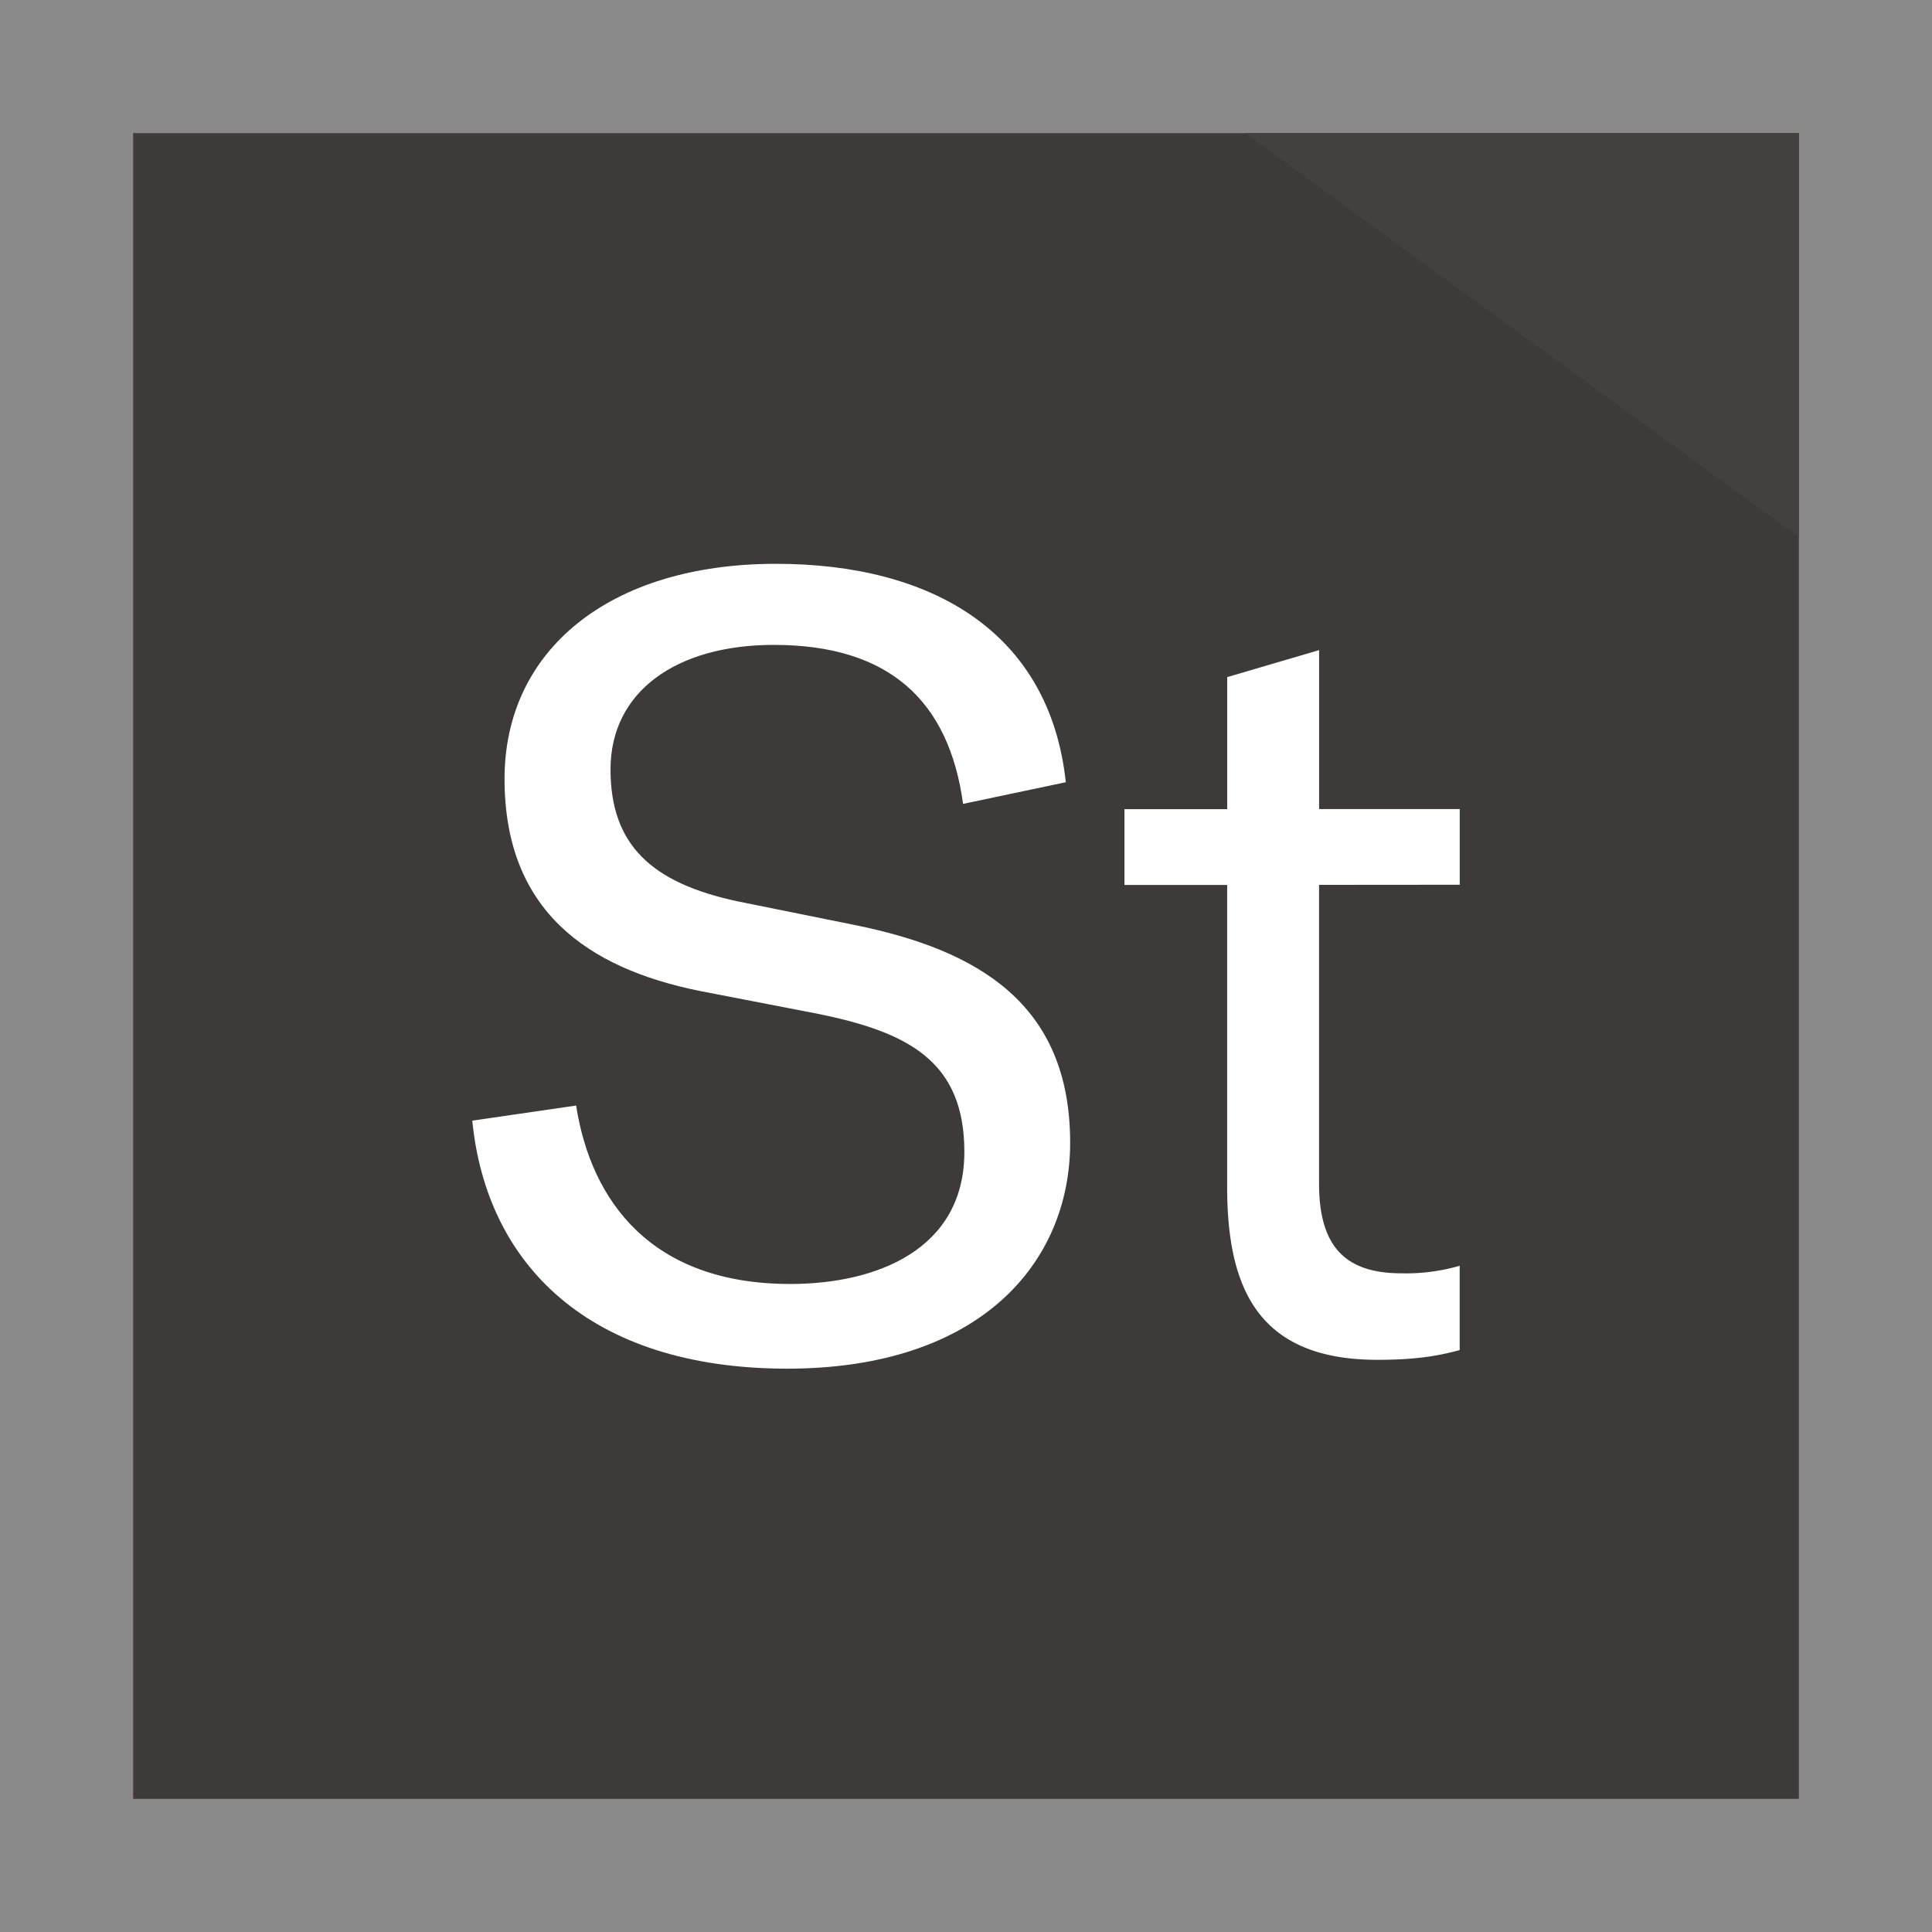 <svg xmlns="http://www.w3.org/2000/svg" id="レイヤー_1" data-name="レイヤー 1" viewBox="0 0 512.05 512.05"><rect x="0" y="0" width="512.05" height="512.05" fill="#808080" stroke="none"/><defs><style>.cls-1,.cls-3{fill:#fff}.cls-1{stroke:#898989;stroke-miterlimit:10;stroke-width:36px}.cls-2{fill:#3e3a39}.cls-4{fill:#44403f}</style></defs><rect width="476.05" height="476.05" x="18" y="18" class="cls-1"/><rect width="441.47" height="441.47" x="35.29" y="35.29" class="cls-2"/><path d="M125.15,296.33l27.52-4c4,25.51,20.06,47.29,56.75,47.29,22.93,0,46.15-9.17,46.15-35,0-24.08-14.9-31.81-39.27-36.69l-31-6c-29.53-6-51.6-21.21-51.6-56.18,0-34.1,27.81-57,71.95-57,41.27,0,72.51,18.05,76.81,57.89l-27.23,5.74c-3.72-27.23-19.49-42.14-50.16-42.14-25.79,0-43.28,12.33-43.28,33,0,19.78,10.61,30.1,33.83,35l31.24,6.31c32.1,6.59,56.75,20.64,56.75,57.61,0,31.82-23.79,59.91-75.1,59.91C155.82,362,128.88,334.16,125.15,296.33Z" class="cls-3" transform="translate(0.02 0.68)"/><path d="M349.58,233.84V313c0,16.63,6.88,23.79,21.79,23.79a50.83,50.83,0,0,0,15.48-2v22.35c-6.31,1.72-12.33,2.58-21.79,2.58-31.81,0-39.84-19.2-39.84-45.86v-80H298V213.78h27.23v-35l24.36-7.16v42.13h37.27v20.06Z" class="cls-3" transform="translate(0.02 0.68)"/><polygon points="476.76 142.31 476.76 35.29 330.05 35.29 476.76 142.31" class="cls-4"/></svg>